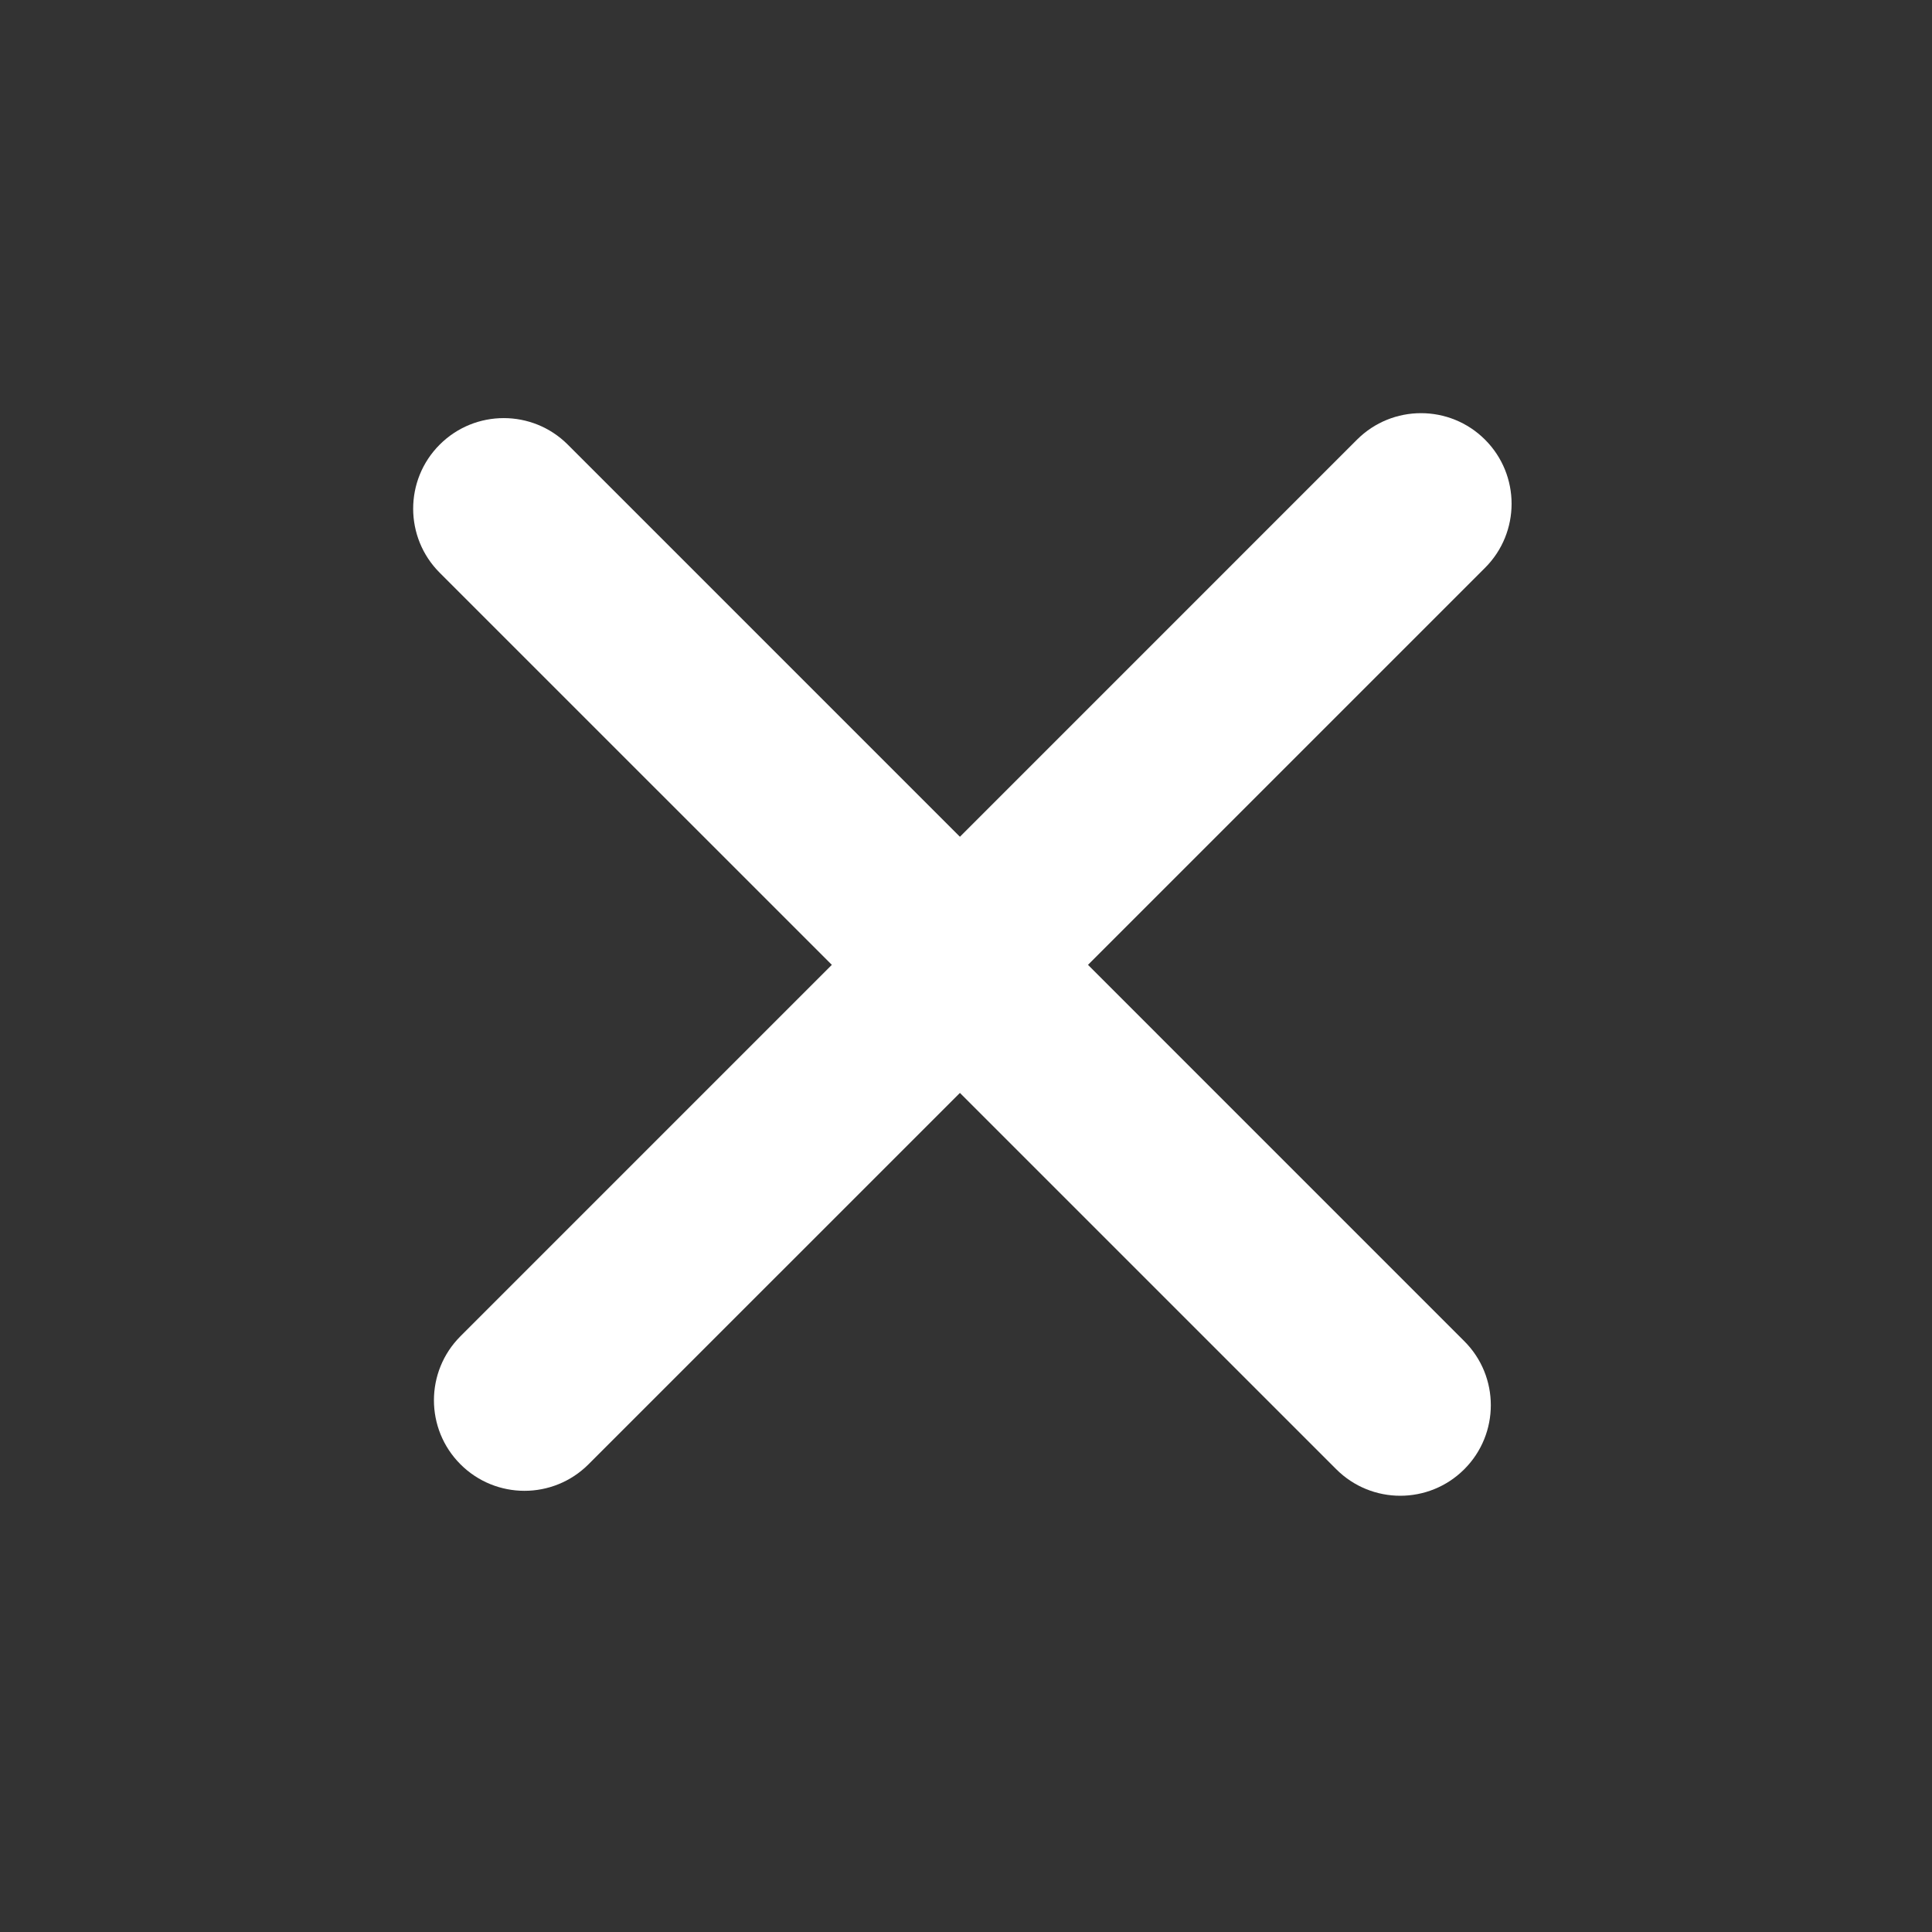 <svg width="36" height="36" viewBox="0 0 36 36" fill="none" xmlns="http://www.w3.org/2000/svg">
<rect x="0" y="0" width="36" height="36" fill="#333333" stroke="none"/>
<path fill-rule="evenodd" clip-rule="evenodd" d="M8.193 8.285C8.852 7.626 9.921 7.626 10.58 8.285L27.285 24.991C27.944 25.649 27.944 26.718 27.285 27.377C26.626 28.036 25.558 28.036 24.899 27.377L8.193 10.672C7.534 10.013 7.534 8.944 8.193 8.285Z" fill="white"/>
<path d="M8.58 27.285C7.921 26.626 7.921 25.558 8.58 24.899L25.285 8.193C25.944 7.534 27.013 7.534 27.672 8.193C28.331 8.852 28.331 9.921 27.672 10.58L10.966 27.285C10.307 27.944 9.239 27.944 8.58 27.285Z" fill="white"/>
</svg>

